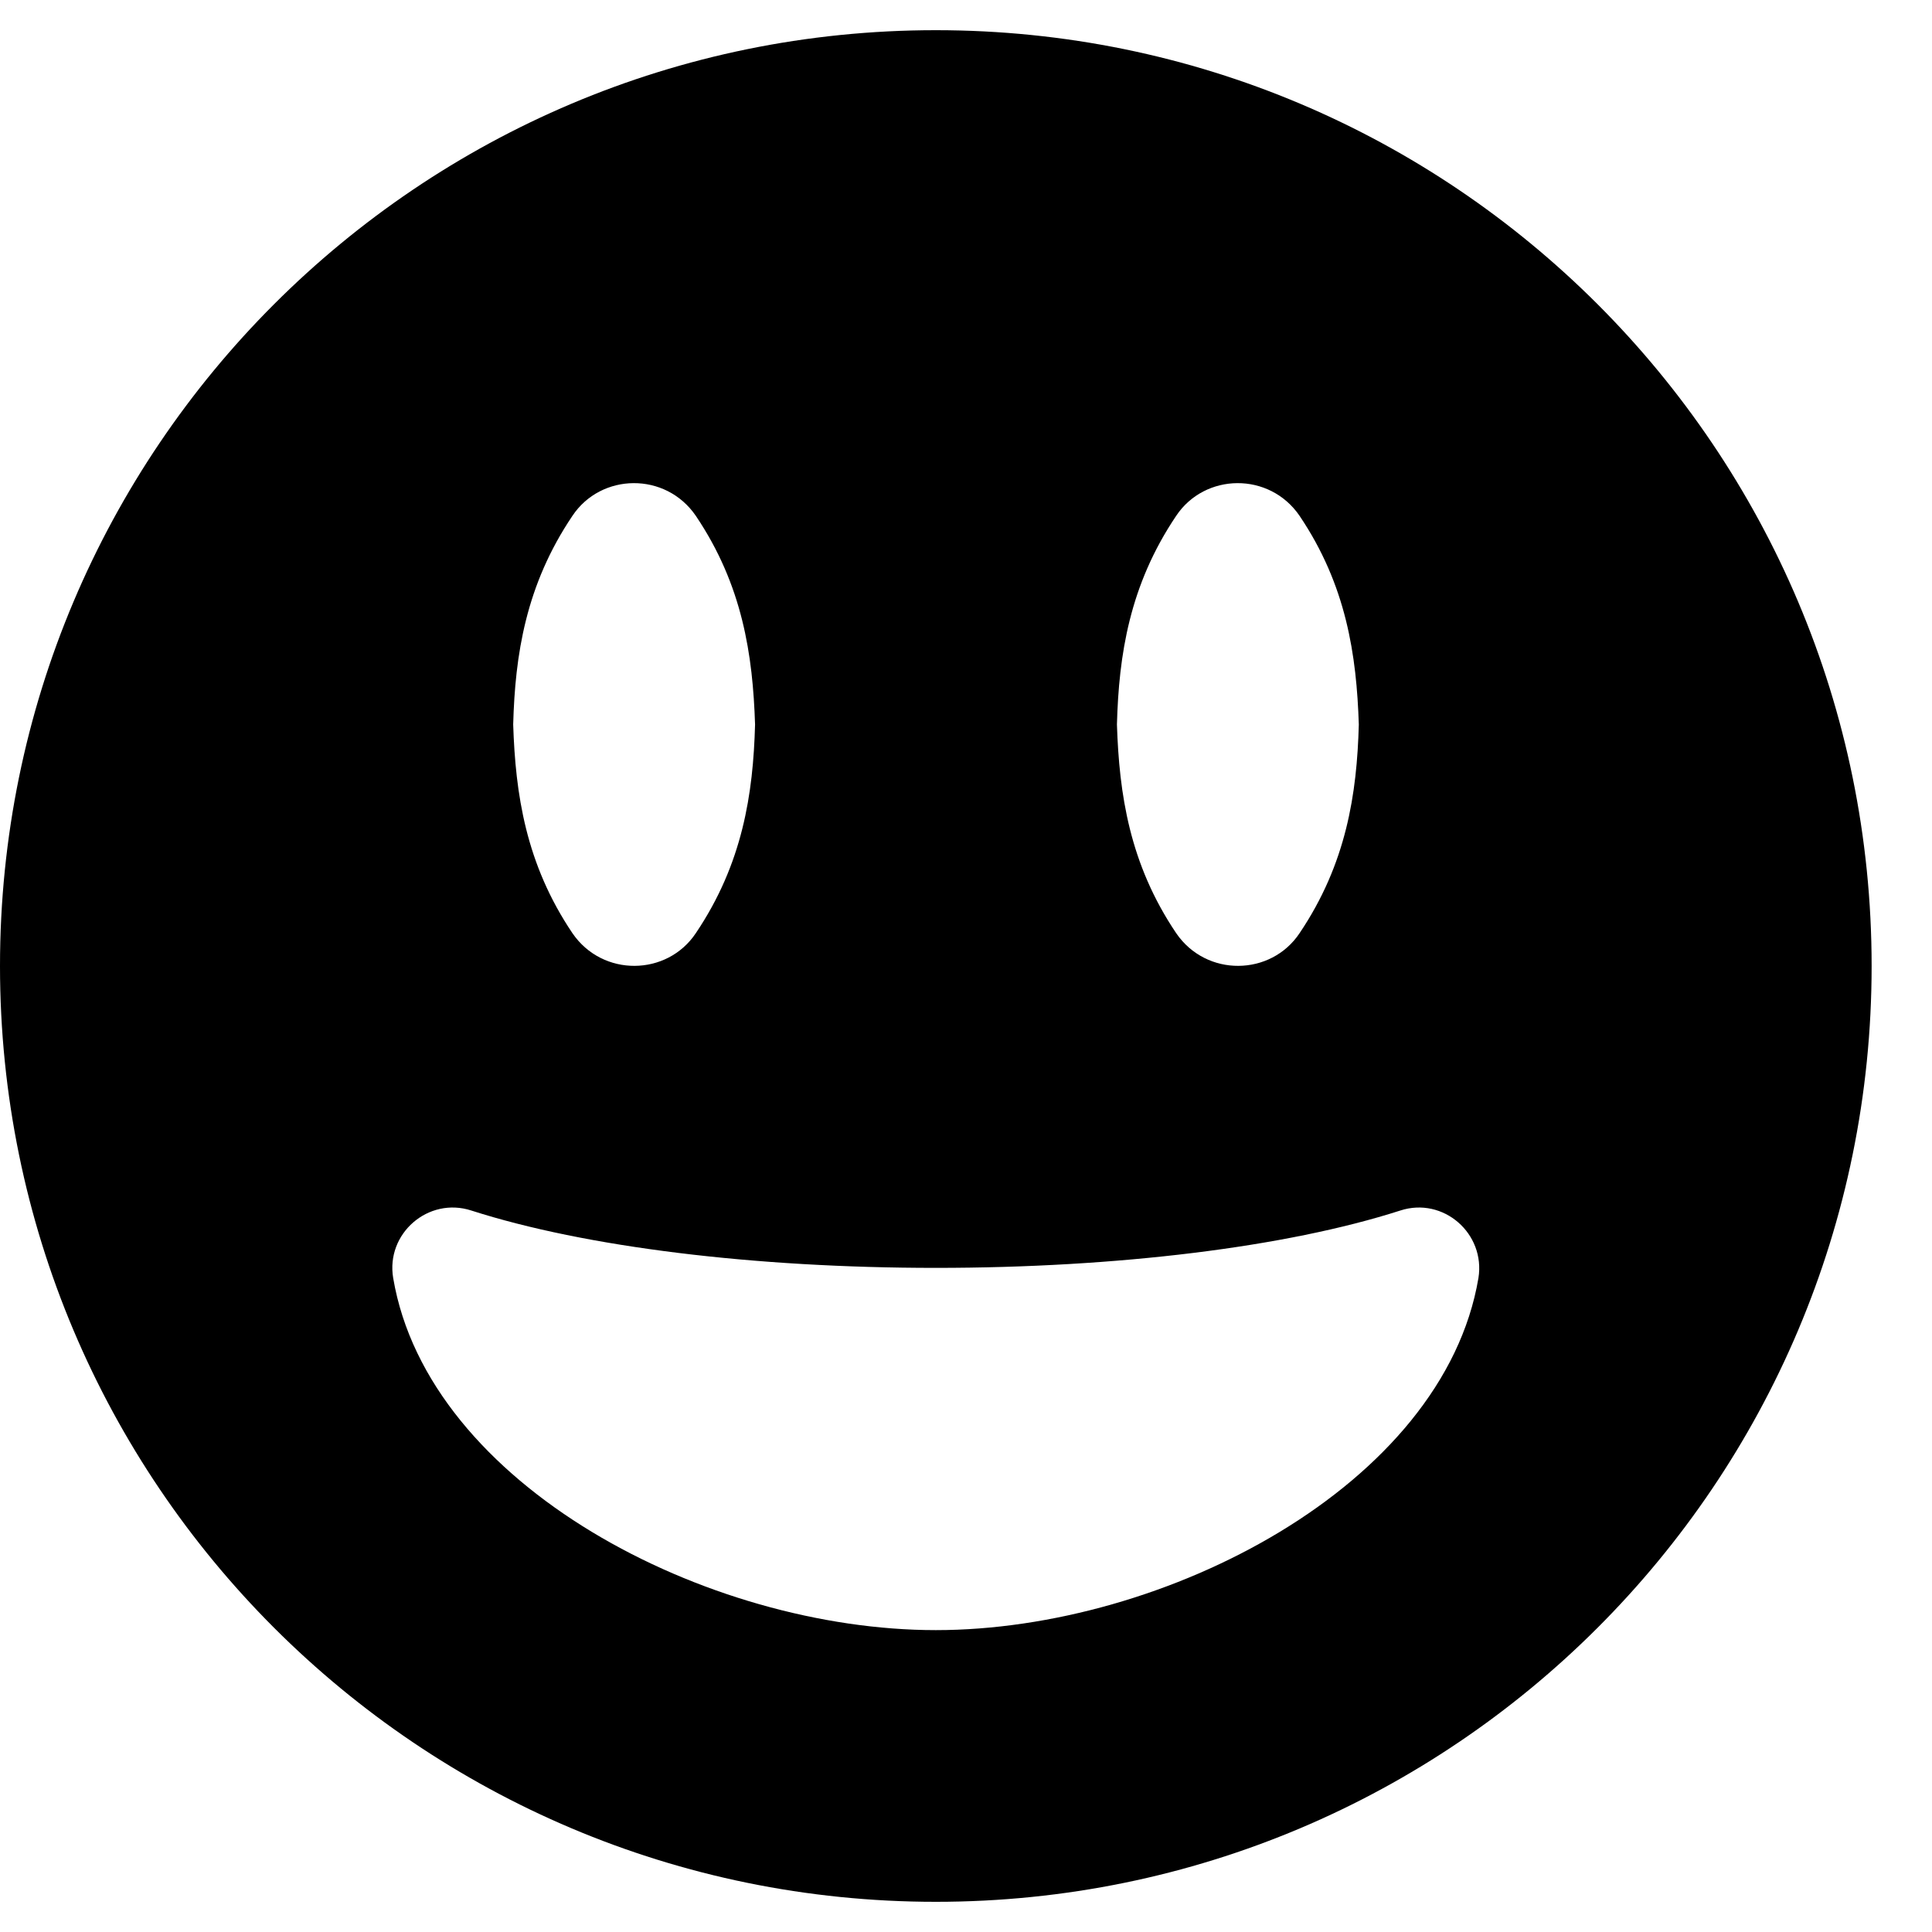 <svg xmlns="http://www.w3.org/2000/svg" version="1.1" viewBox="0 0 512 512" fill="currentColor"><path fill="currentColor" d="M248 8C111 8 0 119 0 256s111 248 248 248s248-111 248-248S385 8 248 8m63.7 128.7c7.6-11.4 24.7-11.7 32.7 0c12.4 18.4 15.1 36.9 15.7 55.3c-.5 18.4-3.3 36.9-15.7 55.3c-7.6 11.4-24.7 11.7-32.7 0c-12.4-18.4-15.1-36.9-15.7-55.3c.5-18.4 3.3-36.9 15.7-55.3m-160 0c7.6-11.4 24.7-11.7 32.7 0c12.4 18.4 15.1 36.9 15.7 55.3c-.5 18.4-3.3 36.9-15.7 55.3c-7.6 11.4-24.7 11.7-32.7 0c-12.4-18.4-15.1-36.9-15.7-55.3c.5-18.4 3.3-36.9 15.7-55.3M248 432c-60.6 0-134.5-38.3-143.8-93.3c-2-11.8 9.3-21.6 20.7-17.9C155.1 330.5 200 336 248 336s92.9-5.5 123.1-15.2c11.4-3.7 22.6 6.1 20.7 17.9c-9.3 55-83.2 93.3-143.8 93.3"/></svg>